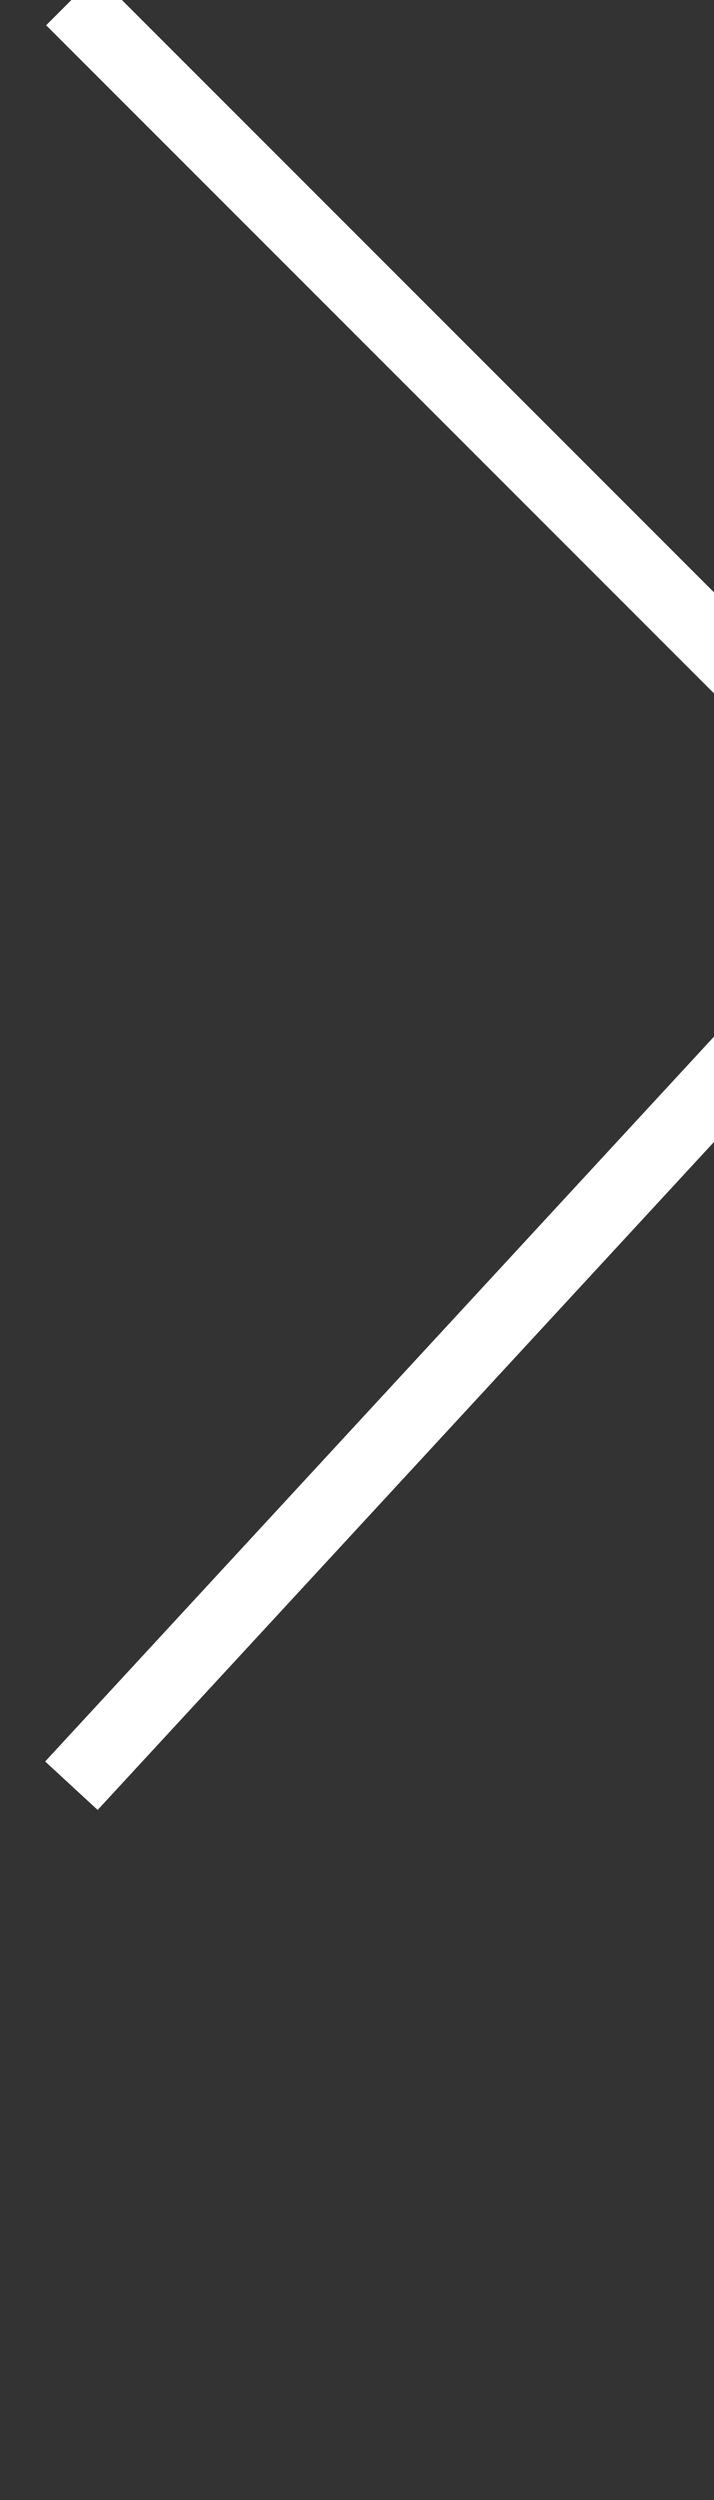 <svg width="10" height="35" xmlns="http://www.w3.org/2000/svg"><rect width="100%" height="100%" fill="#333333" stroke="none"/><path d="M1 0l12 12L1 25" stroke="#FFF" fill="none" fill-rule="evenodd"/></svg>